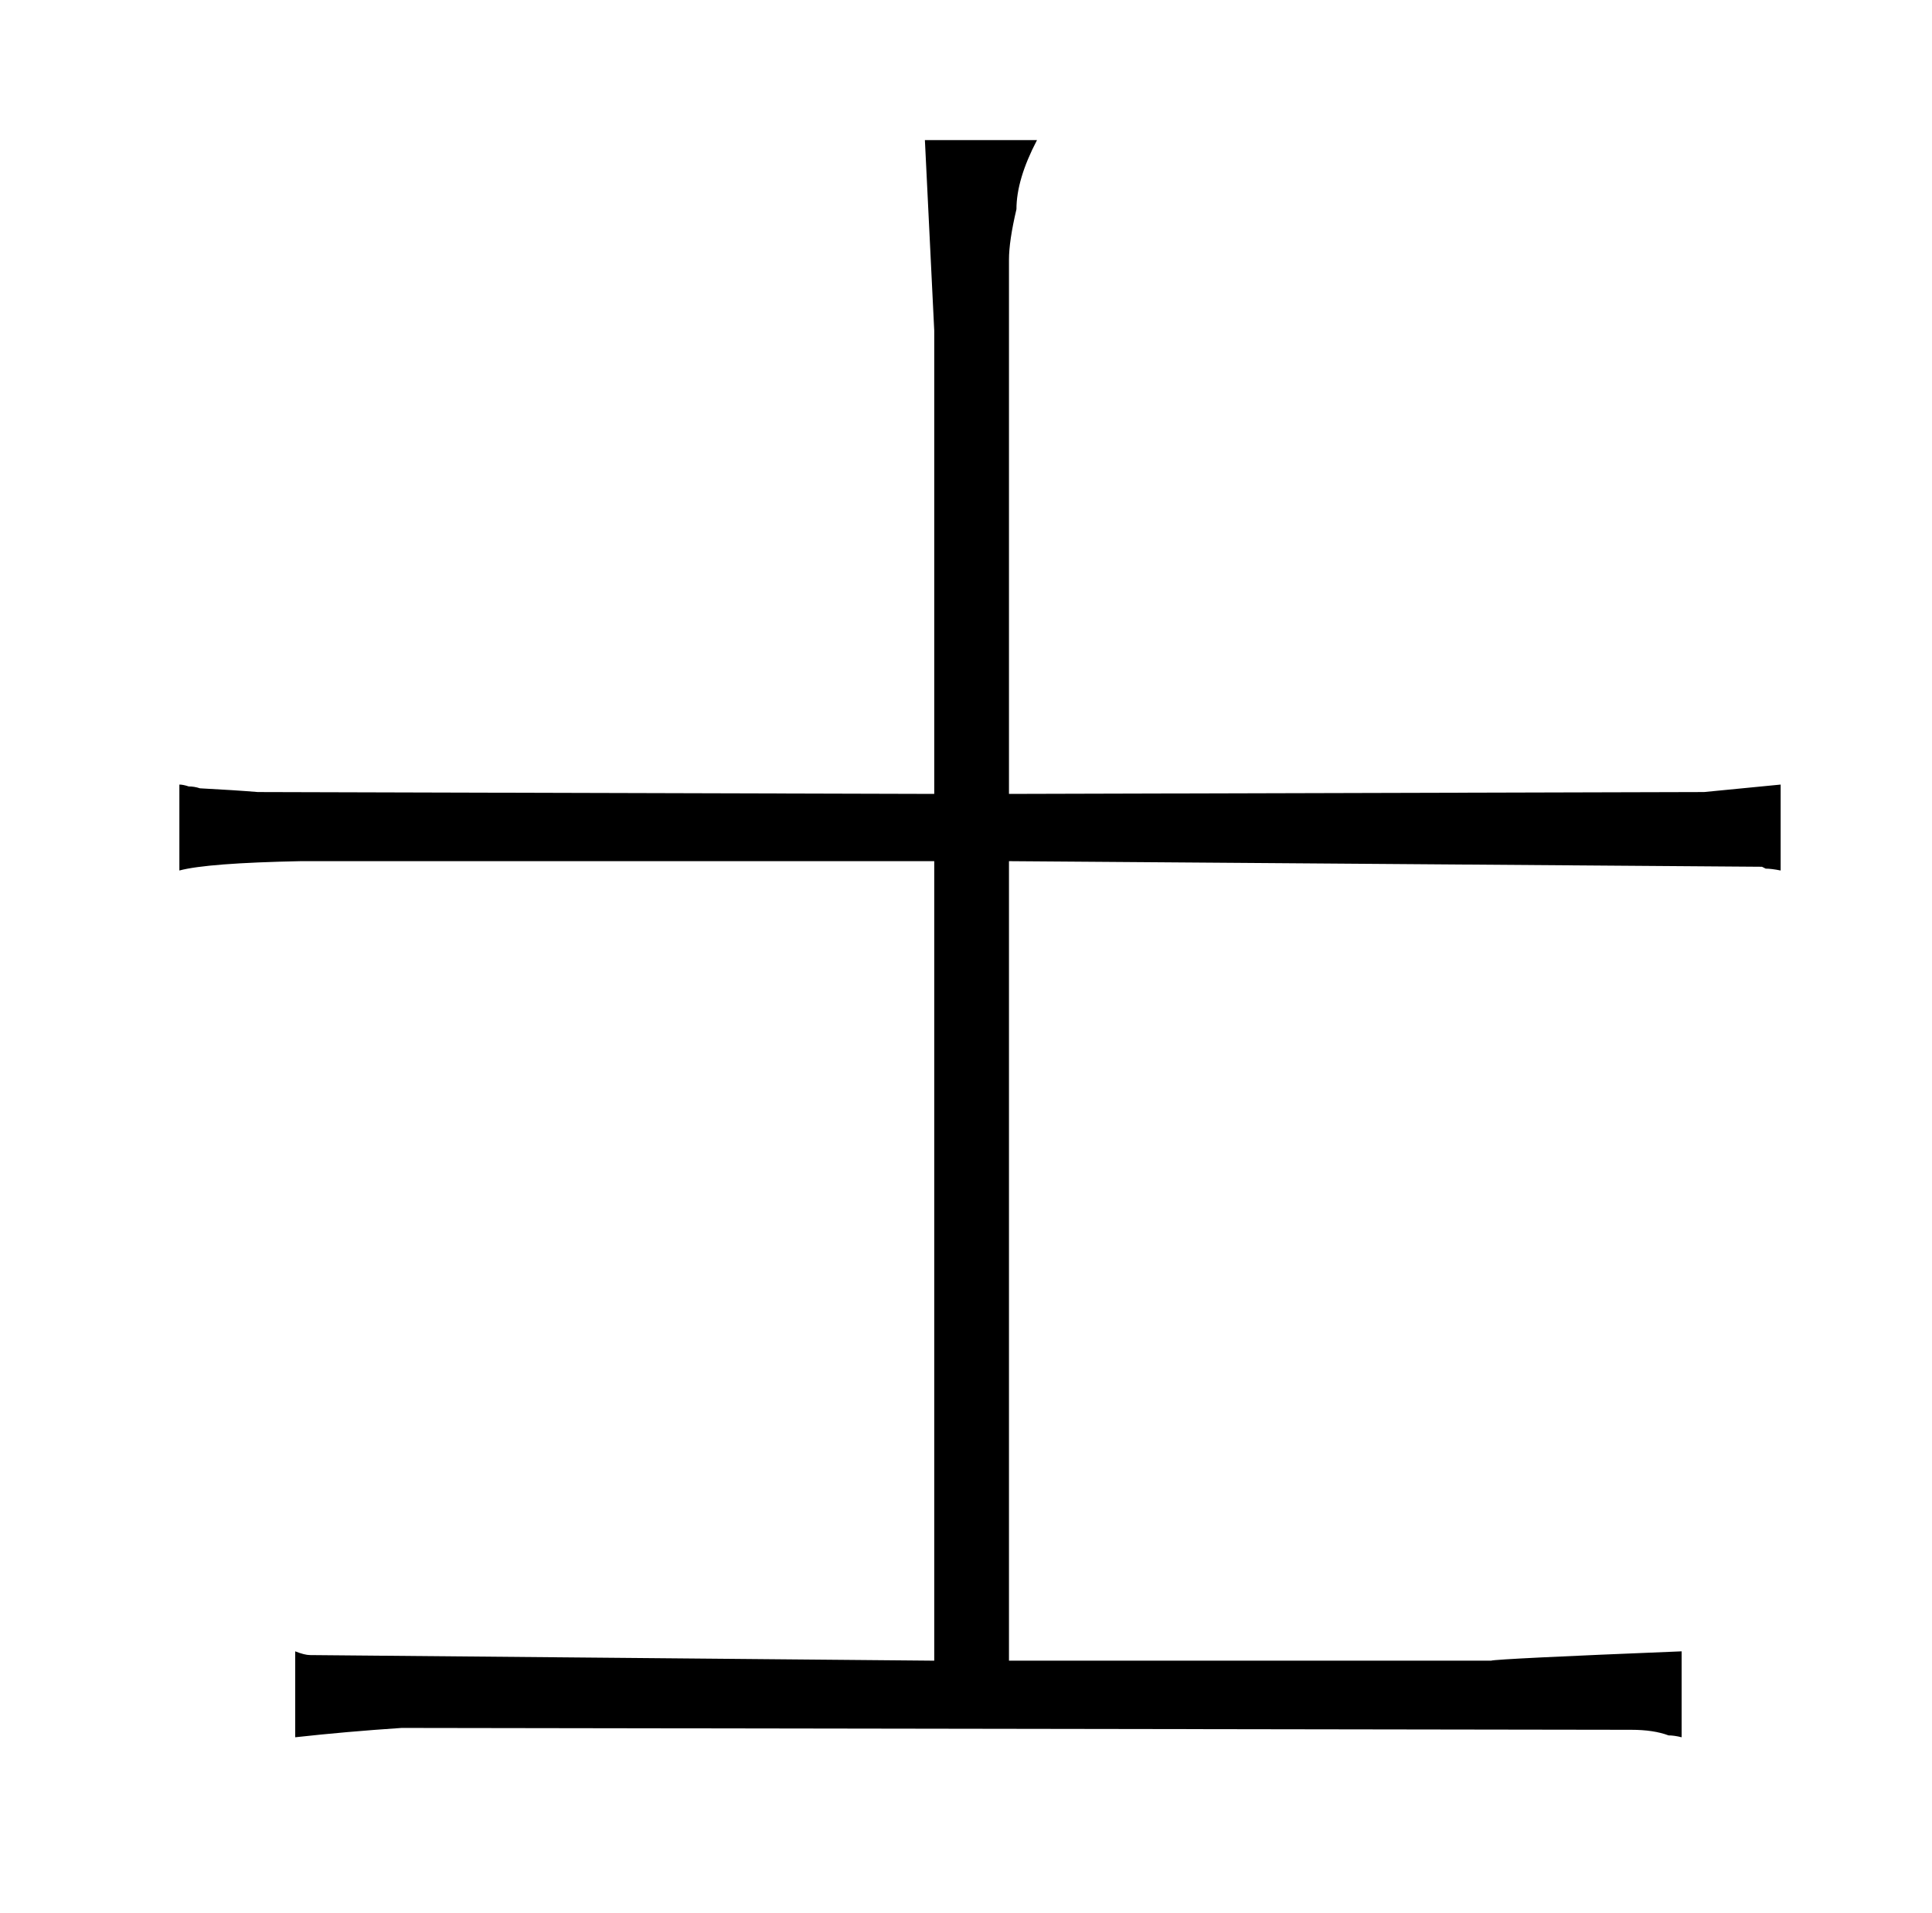 <?xml version="1.0" standalone="no"?>
<!DOCTYPE svg PUBLIC "-//W3C//DTD SVG 1.1//EN" "http://www.w3.org/Graphics/SVG/1.1/DTD/svg11.dtd" >
<svg xmlns="http://www.w3.org/2000/svg" xmlns:xlink="http://www.w3.org/1999/xlink" version="1.1" viewBox="-10 0 1034 1024">
  <g transform="matrix(1 0 0 -1 0 820)">
   <path fill="currentColor"
d="M530 395v286q0 10 4 27q0 16 11 37h-60l5 -102v-248l-362 1q-12 1 -31 2q-3 1 -6 1q-3 1 -5 1v-46q15 4 65 5h339v-428l-334 3q-3 0 -8 2v-46q27 3 57 5l658 -1q12 0 20 -3q3 0 7 -1v46q-99 -4 -102 -5h-258v428l403 -3l2 -1q3 0 8 -1v46l-41 -4z" />
  </g>

</svg>
